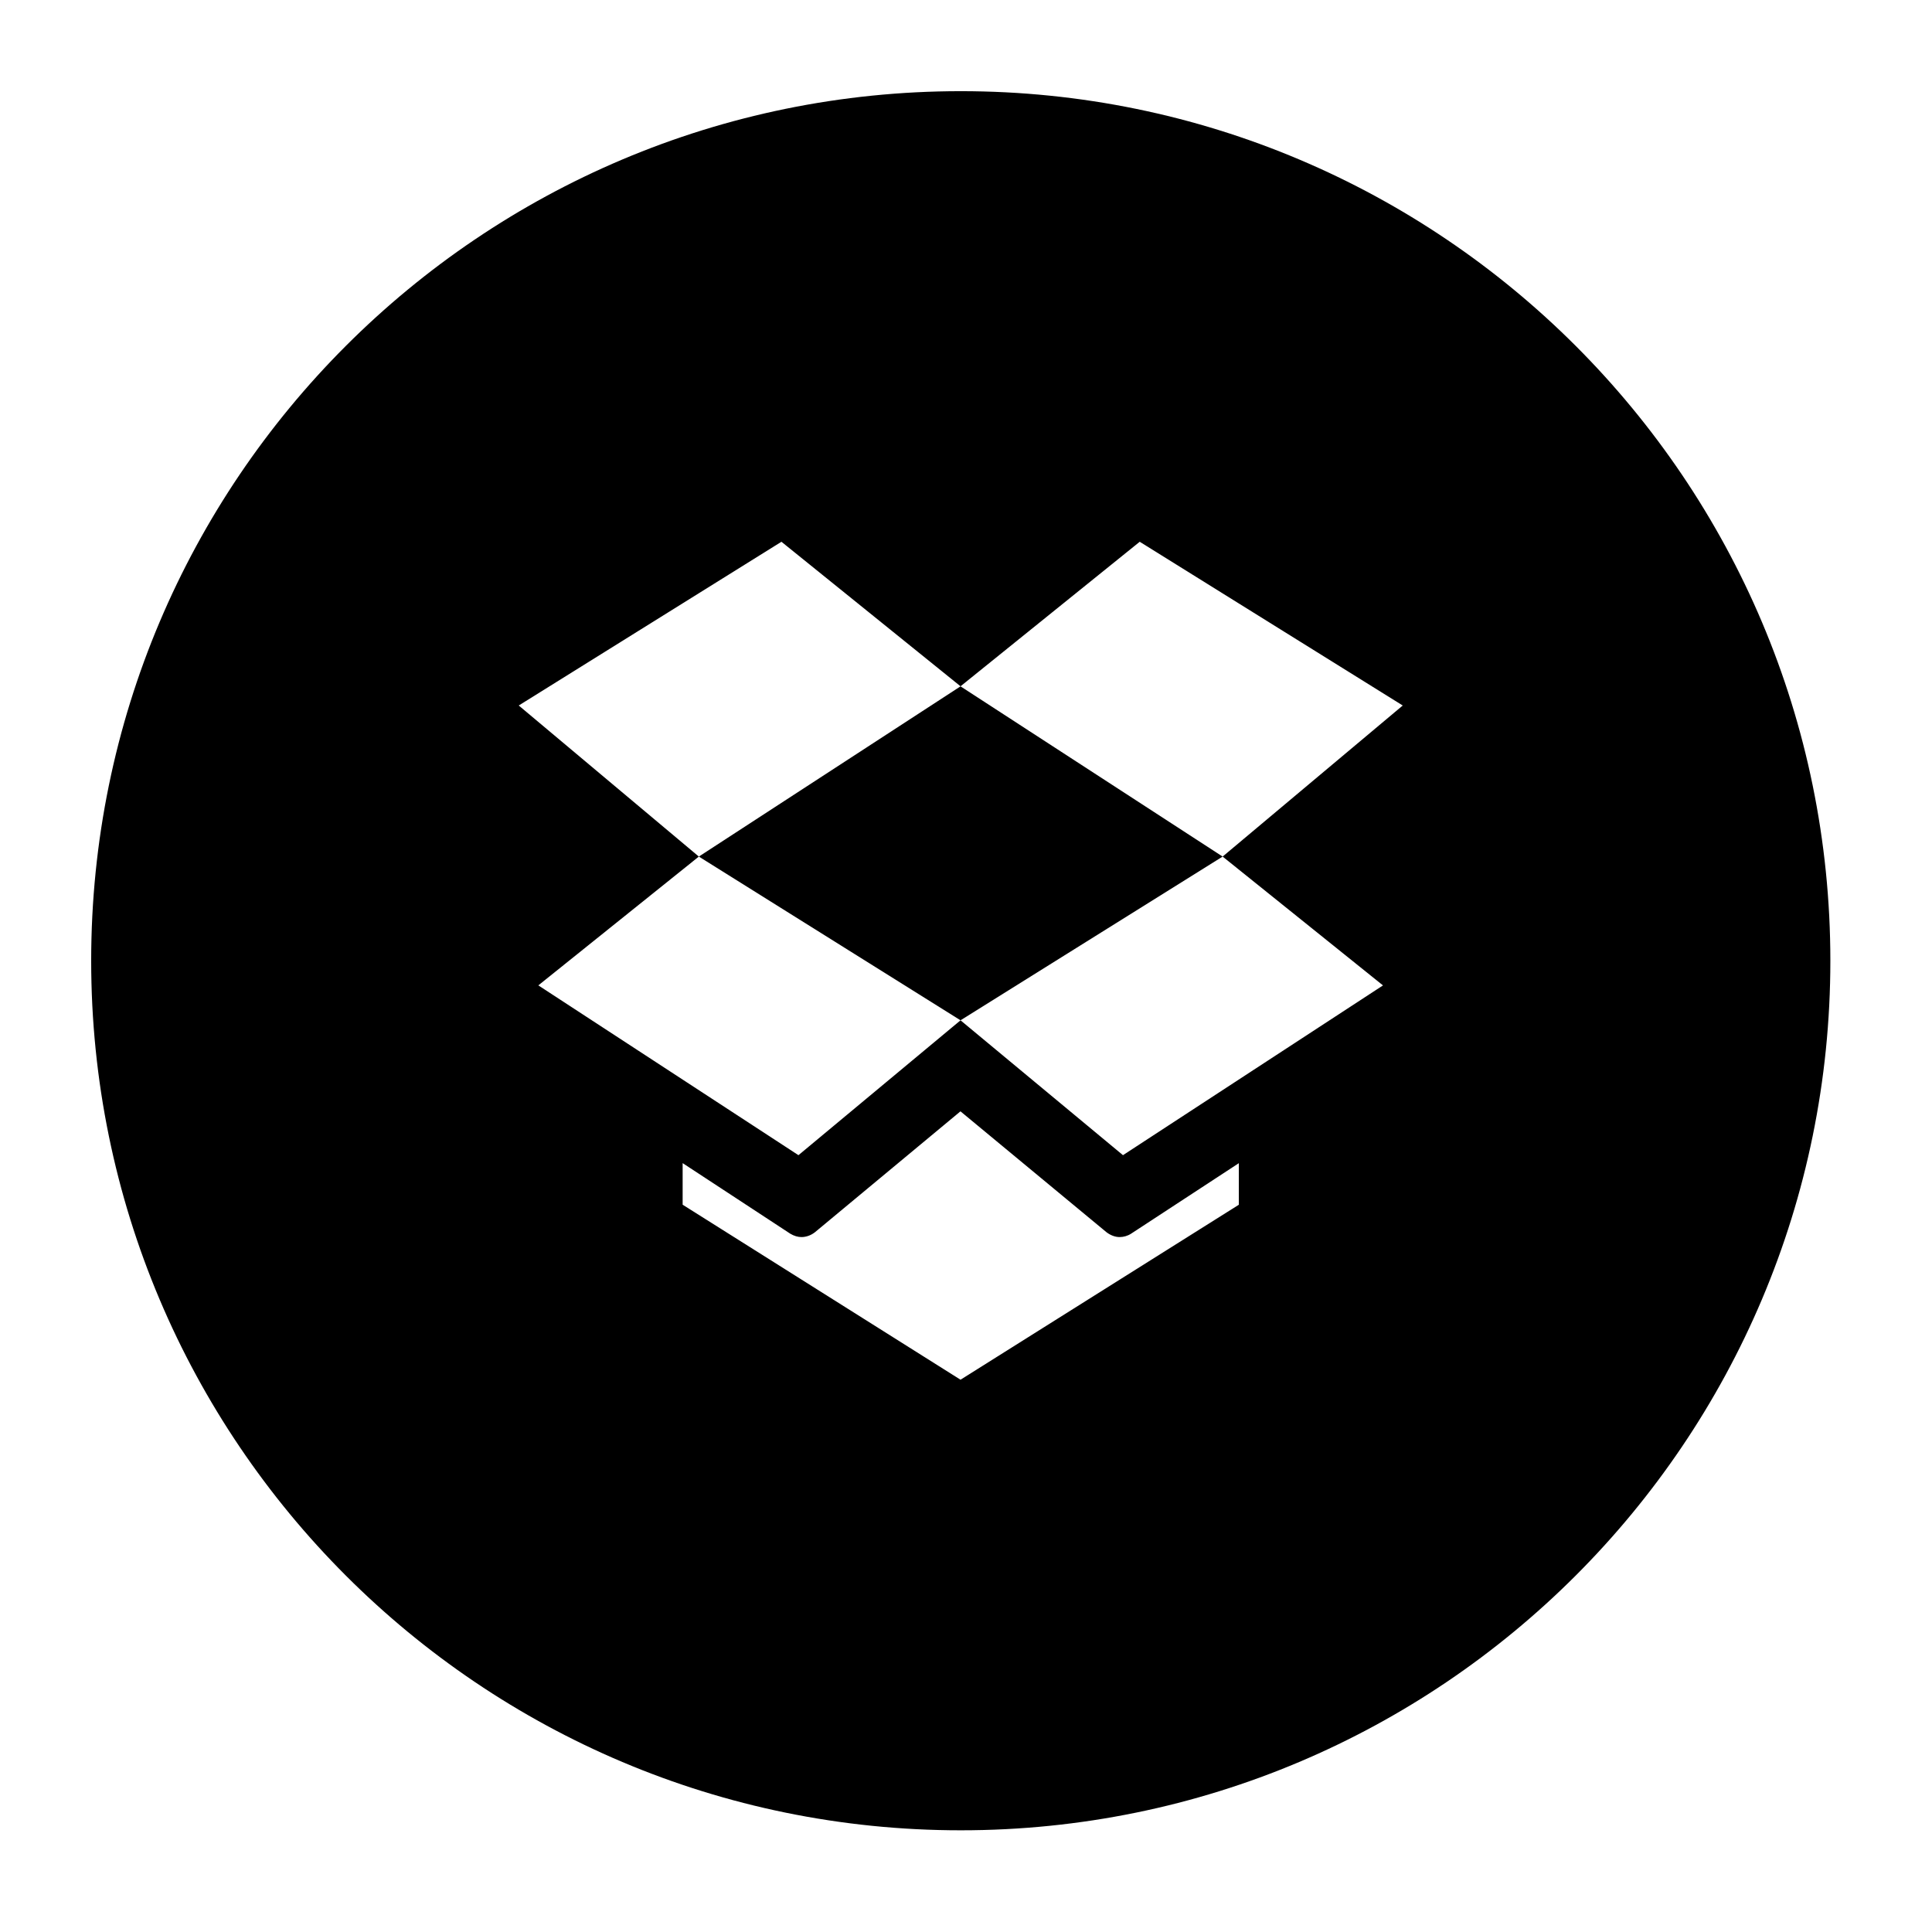 <?xml version="1.0" encoding="utf-8"?>
<!-- Generated by IcoMoon.io -->
<!DOCTYPE svg PUBLIC "-//W3C//DTD SVG 1.1//EN" "http://www.w3.org/Graphics/SVG/1.1/DTD/svg11.dtd">
<svg version="1.1" xmlns="http://www.w3.org/2000/svg" xmlns:xlink="http://www.w3.org/1999/xlink" width="36" height="36" viewBox="0 0 36 36">
<g>
</g>
	<path d="M13.022 15.961l4.876 3.051 4.884-3.051-4.884-3.172z" fill="#000000" />
	<path d="M17.903 1.699c-8.949 0-16.204 7.254-16.204 16.203s7.254 16.203 16.204 16.203c8.948 0 16.203-7.254 16.203-16.203 0-8.949-7.254-16.203-16.203-16.203zM23.085 22.448l-5.187 3.261-5.178-3.261v-0.775l2.007 1.316c0.067 0.040 0.139 0.062 0.207 0.062 0.088 0 0.177-0.032 0.251-0.090l2.712-2.253 2.721 2.253c0.075 0.057 0.161 0.090 0.245 0.090 0.071 0 0.148-0.021 0.213-0.063l2.008-1.314v0.775zM25.771 18.361l-4.846 3.164-3.027-2.513-3.020 2.513-4.847-3.164 2.991-2.4-3.356-2.815 4.895-3.051 3.337 2.693 3.339-2.693 4.901 3.051-3.356 2.815 2.987 2.4z" fill="#000000" />
</svg>
